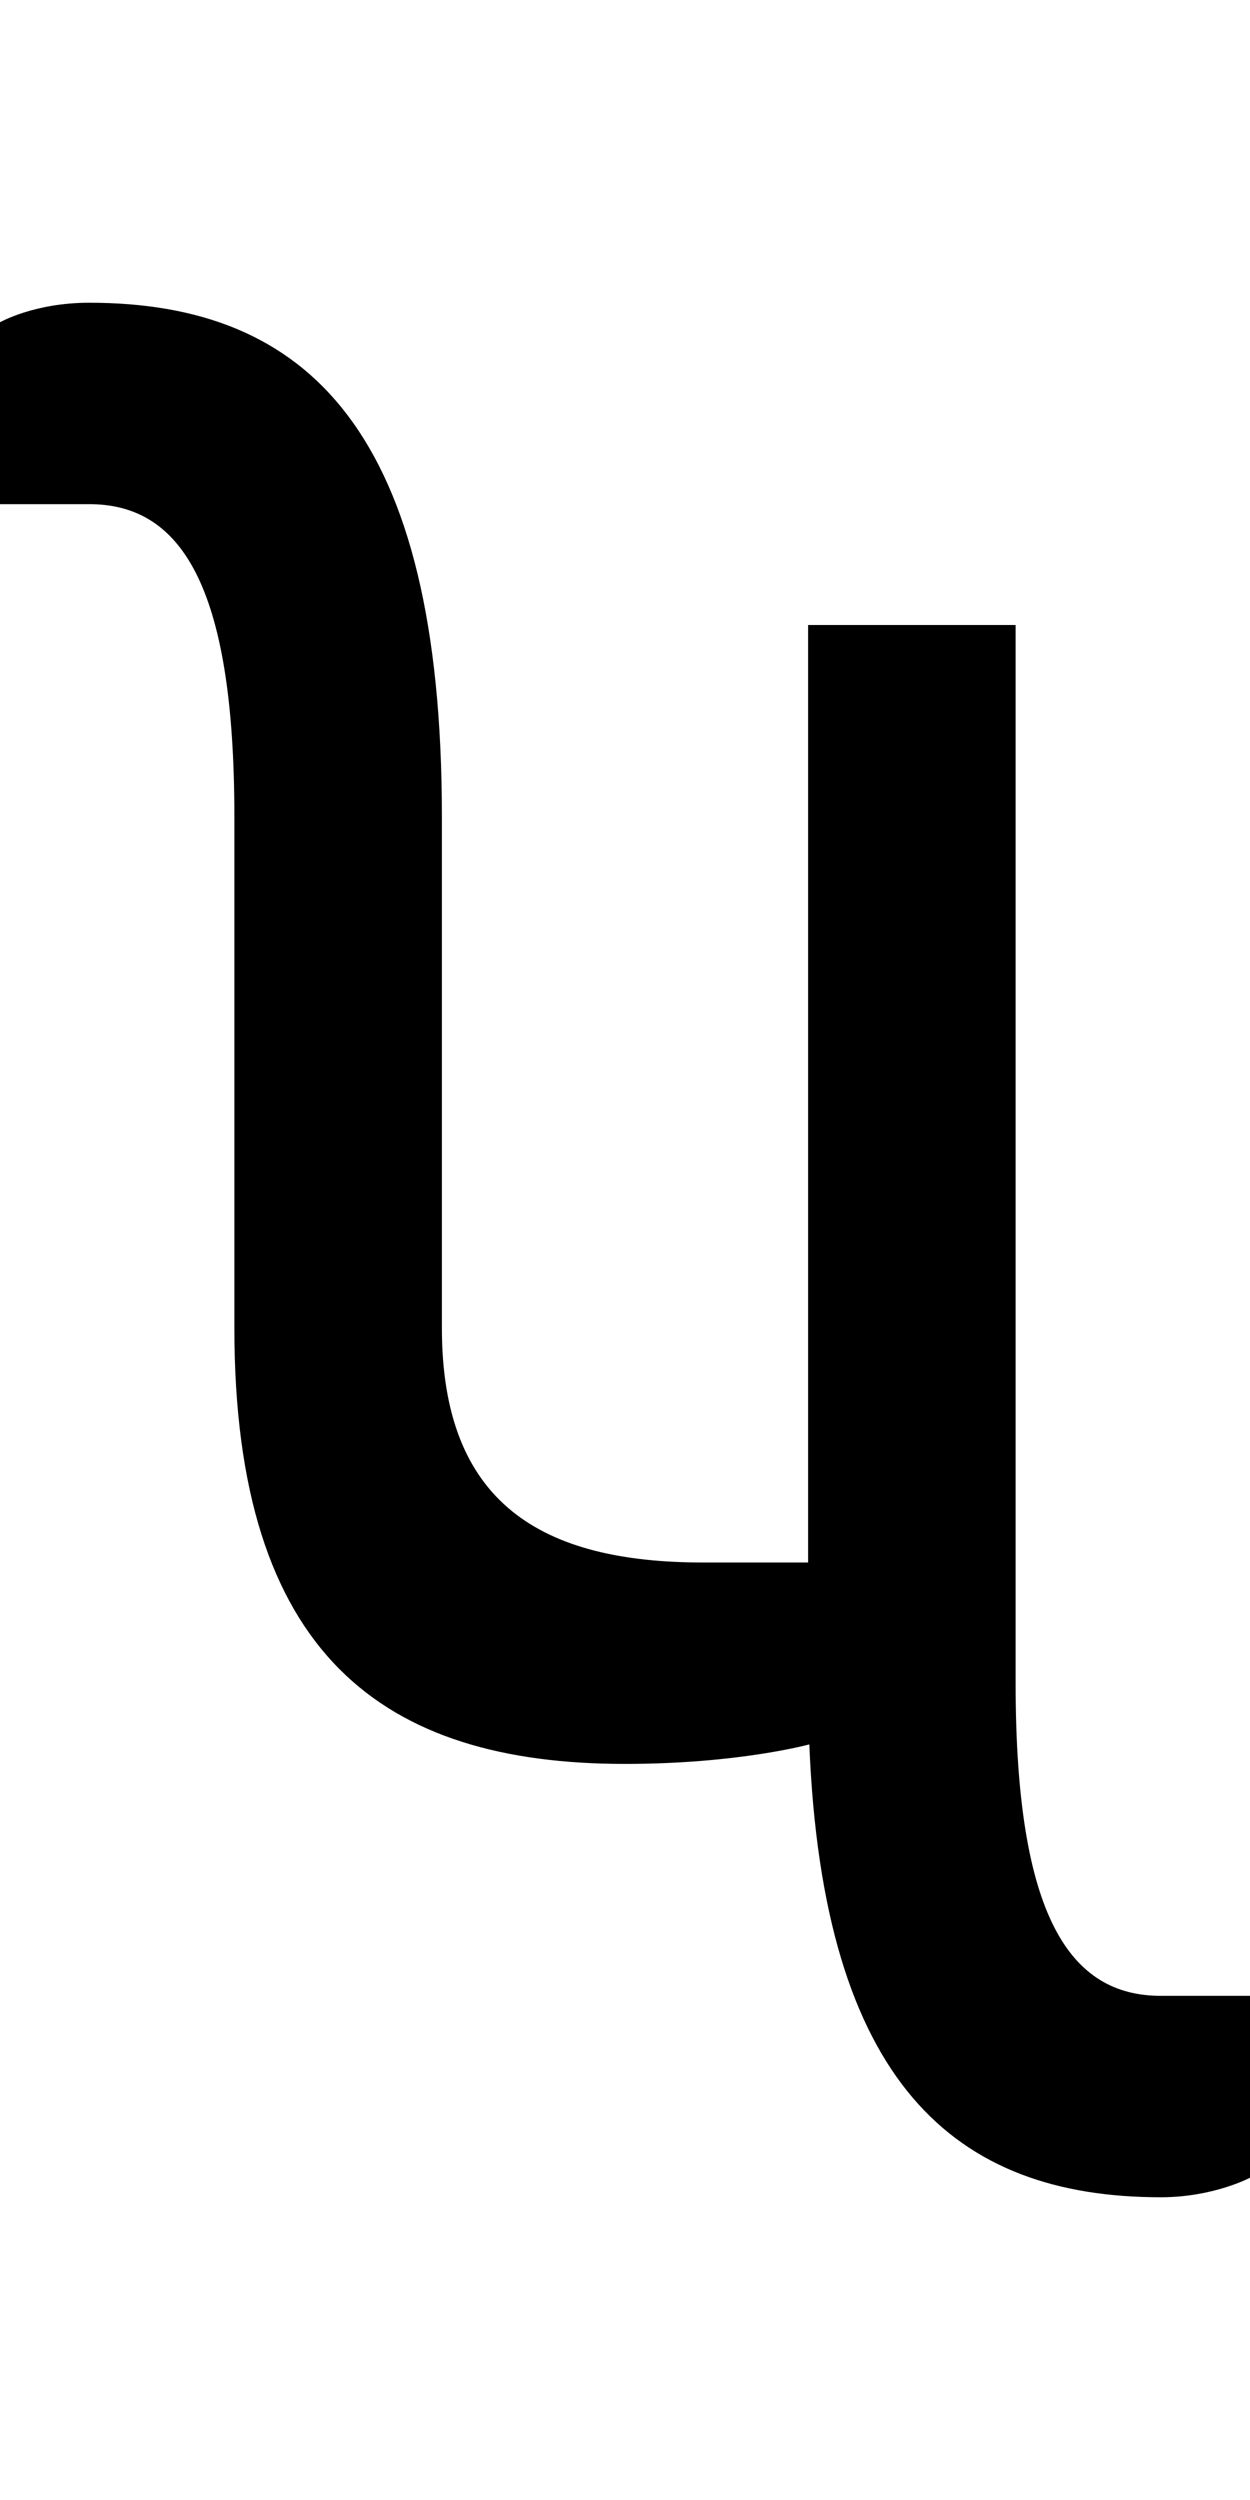 <?xml version="1.0" encoding="UTF-8" standalone="no"?>
<svg
   xmlns:dc="http://purl.org/dc/elements/1.1/"
   xmlns:cc="http://creativecommons.org/ns#"
   xmlns:rdf="http://www.w3.org/1999/02/22-rdf-syntax-ns#"
   xmlns:svg="http://www.w3.org/2000/svg"
   xmlns="http://www.w3.org/2000/svg"
   id="svg3355"
   height="2048"
   width="1024"
   version="1.1">
  <defs
     id="defs3357" />
  <path
     style="display:inline;fill:#000000;fill-opacity:1;stroke:none"
     id="path3157-2-7-7-2-8-2-3-1-80"
     d="M 73,248 C 28.003,248 0,264 0,264 v 149 h 73 c 73.996,0 119,63.996 119,256 v 419 c 0,267.995 121.998,357 320,357 92.998,0 151,-16 151,-16 11.21,277.374 118.743,371 288,371 42.997,0 73,-16 73,-16 v -149 h -73 c -74.003,0 -119,-64.003 -119,-256 V 512 H 662 v 768 h -86 c -131.999,0 -214,-48.002 -214,-192 V 669 C 362,353.005 251.997,248 73,248 Z" />
</svg>
